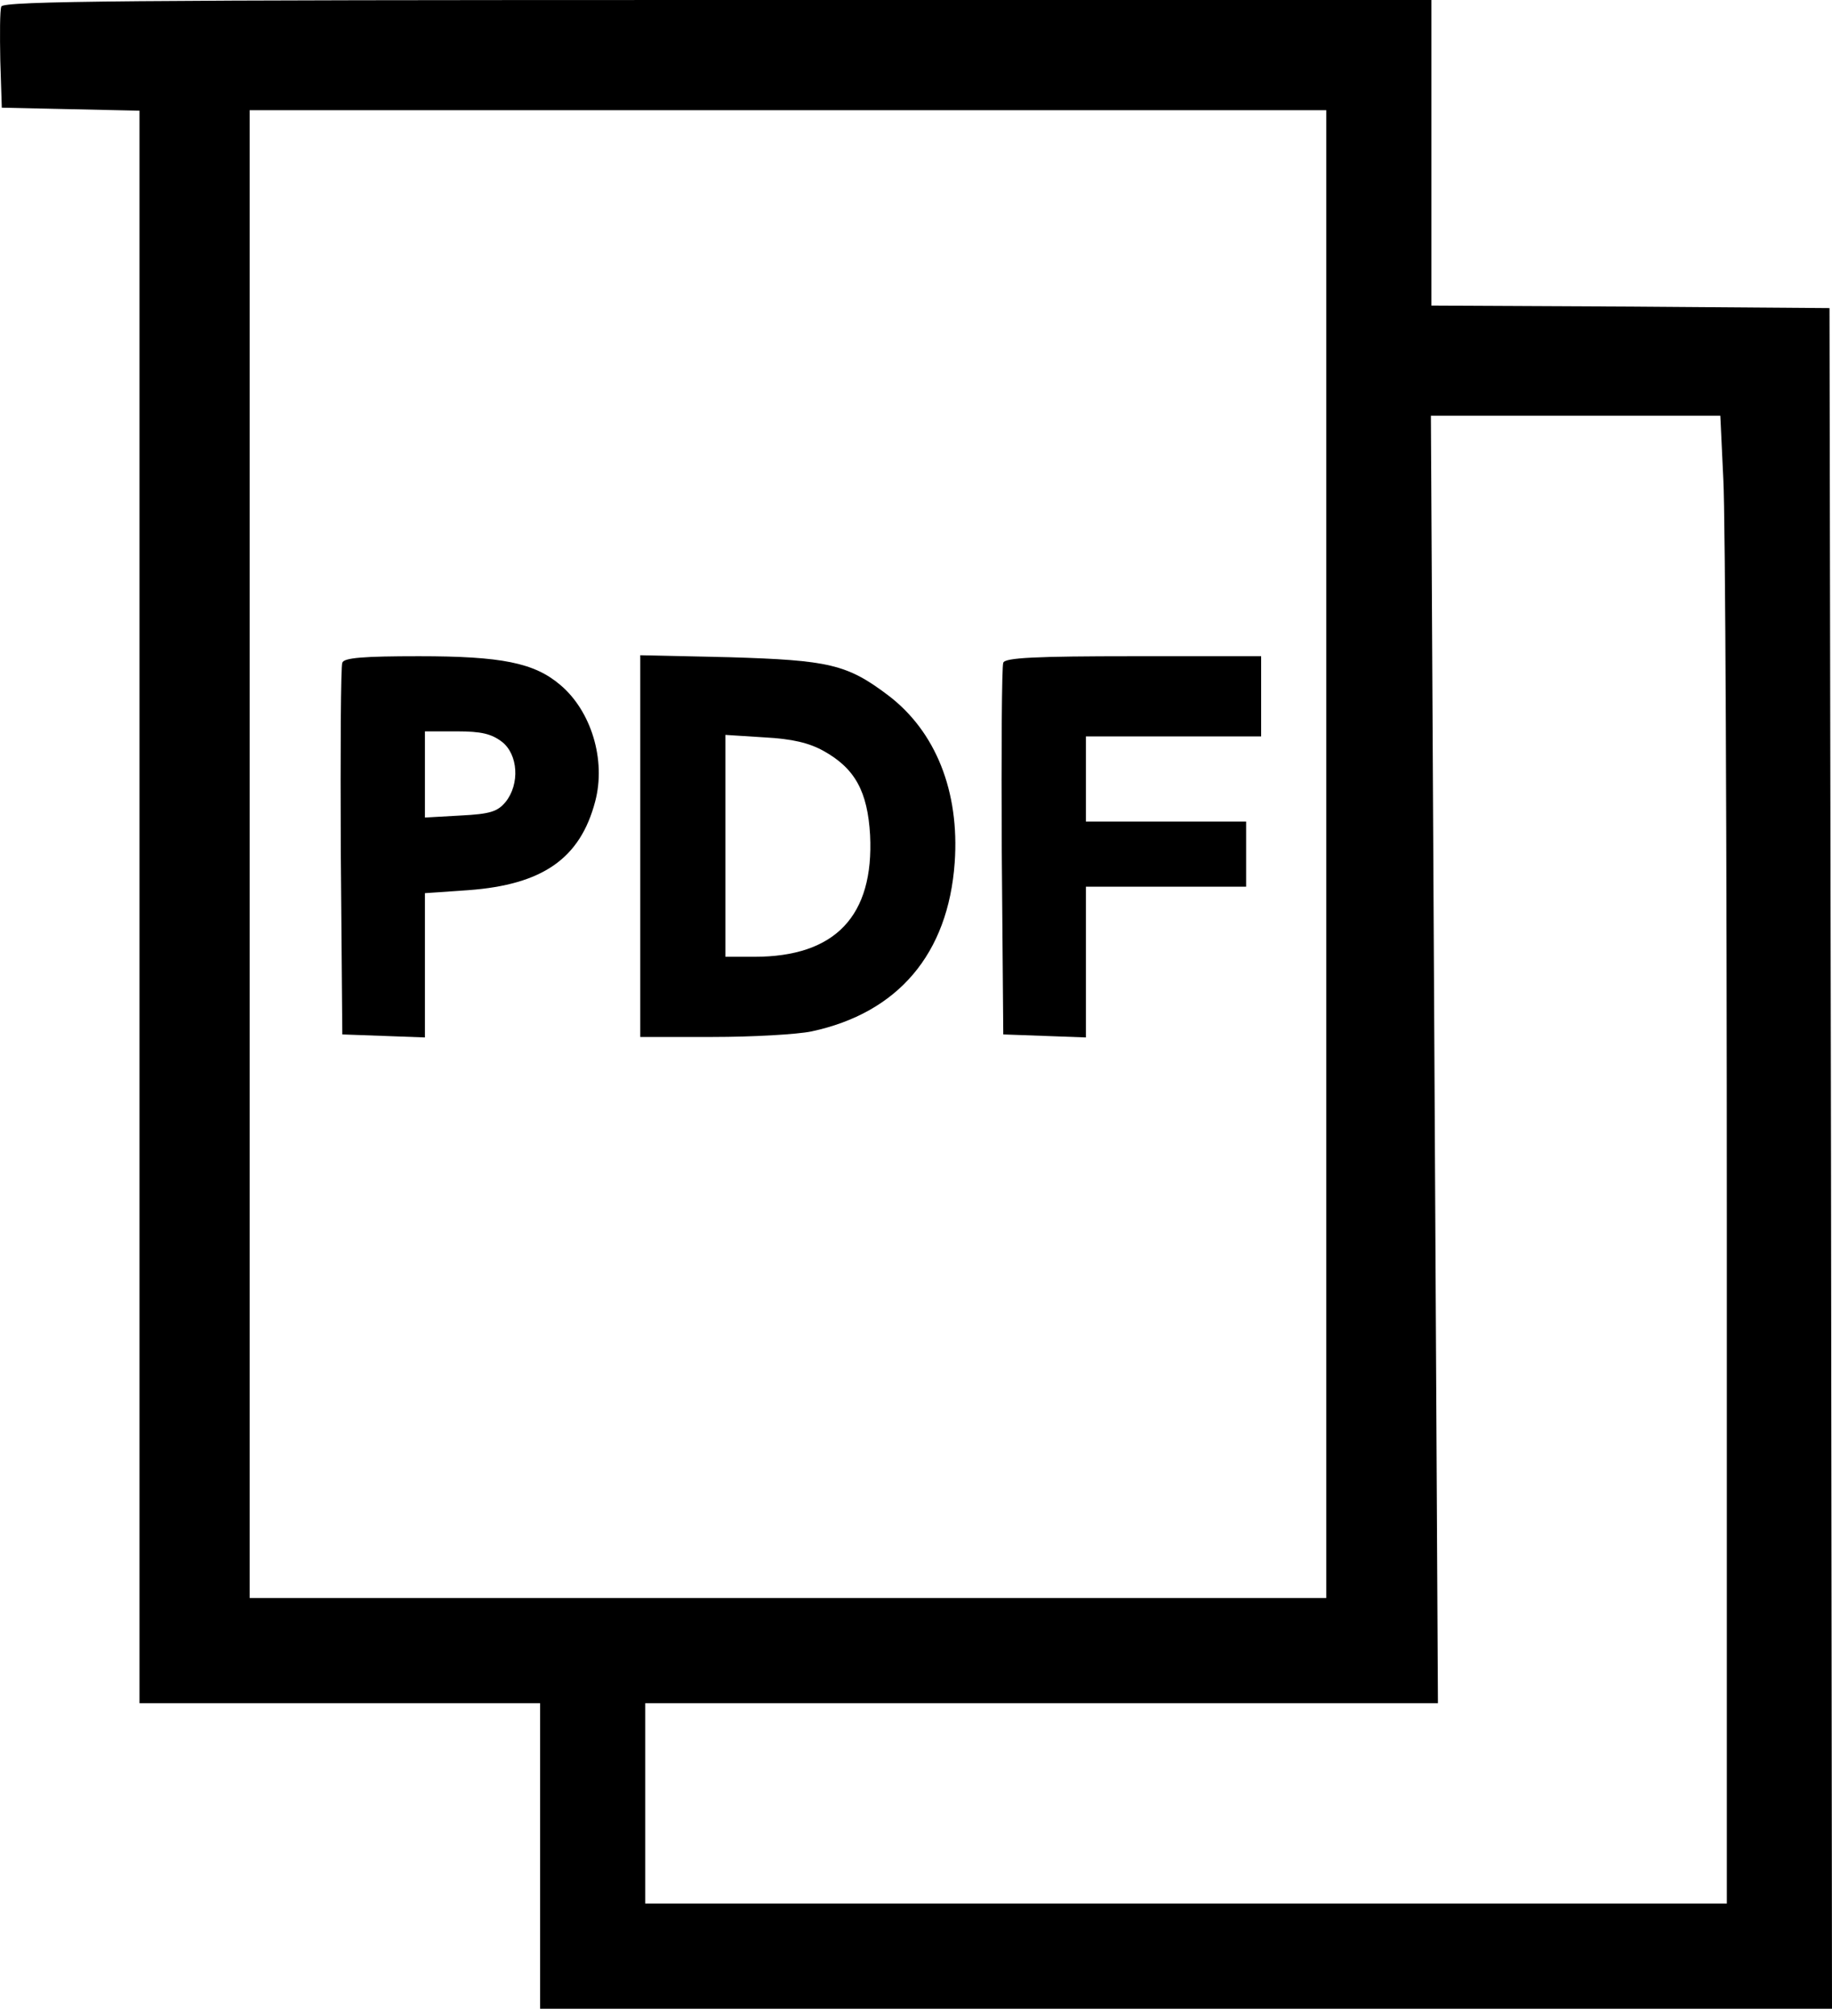 <svg width="50" height="55" viewBox="0 0 50 55" fill="none" xmlns="http://www.w3.org/2000/svg">
<path d="M0.036 0.178C-0.005 0.287 -0.005 0.943 0.008 1.654L0.049 2.938L1.935 2.979L3.807 3.02V24.736V46.466H9.274H14.741V50.634V54.803H32.37H50L49.973 31.597L49.932 8.405L44.506 8.364L39.067 8.337V4.168V7.78344e-05H19.592C3.548 7.78344e-05 0.09 0.027 0.036 0.178ZM36.197 23.301V43.596H21.506H6.814V23.301V3.007H21.506H36.197V23.301ZM47.034 13.079C47.089 14.049 47.13 23.178 47.13 33.373V51.932H32.37H17.61V49.199V46.466H28.434H39.245L39.149 28.905L39.053 11.343H43.003H46.952L47.034 13.079Z" fill="black"/>
<path d="M9.342 18.081C9.301 18.163 9.288 20.486 9.301 23.233L9.342 28.221L10.477 28.262L11.597 28.303V26.335V24.367L12.786 24.285C14.809 24.135 15.834 23.424 16.244 21.866C16.545 20.732 16.135 19.393 15.287 18.682C14.577 18.081 13.688 17.903 11.433 17.903C9.93 17.903 9.383 17.944 9.342 18.081ZM13.702 20.24C14.139 20.582 14.194 21.388 13.798 21.88C13.579 22.14 13.388 22.208 12.568 22.249L11.597 22.304V21.128V19.953H12.472C13.142 19.953 13.415 20.021 13.702 20.24Z" fill="black"/>
<path d="M17.474 23.083V28.29H19.456C20.535 28.29 21.752 28.221 22.148 28.139C24.512 27.634 25.879 26.021 26.056 23.534C26.193 21.593 25.537 19.953 24.239 18.969C23.118 18.122 22.626 18.012 19.907 17.93L17.474 17.876V23.083ZM22.476 20.486C23.337 20.964 23.678 21.593 23.747 22.782C23.856 24.996 22.79 26.103 20.59 26.103H19.797V23.083V20.049L20.863 20.117C21.628 20.158 22.079 20.267 22.476 20.486Z" fill="black"/>
<path d="M27.382 18.081C27.341 18.163 27.327 20.486 27.341 23.233L27.382 28.221L28.516 28.262L29.637 28.303V26.24V24.19H31.824H34.01V23.301V22.413H31.824H29.637V21.251V20.09H32.029H34.42V18.996V17.903H30.935C28.257 17.903 27.423 17.944 27.382 18.081Z" fill="black"/>
</svg>
